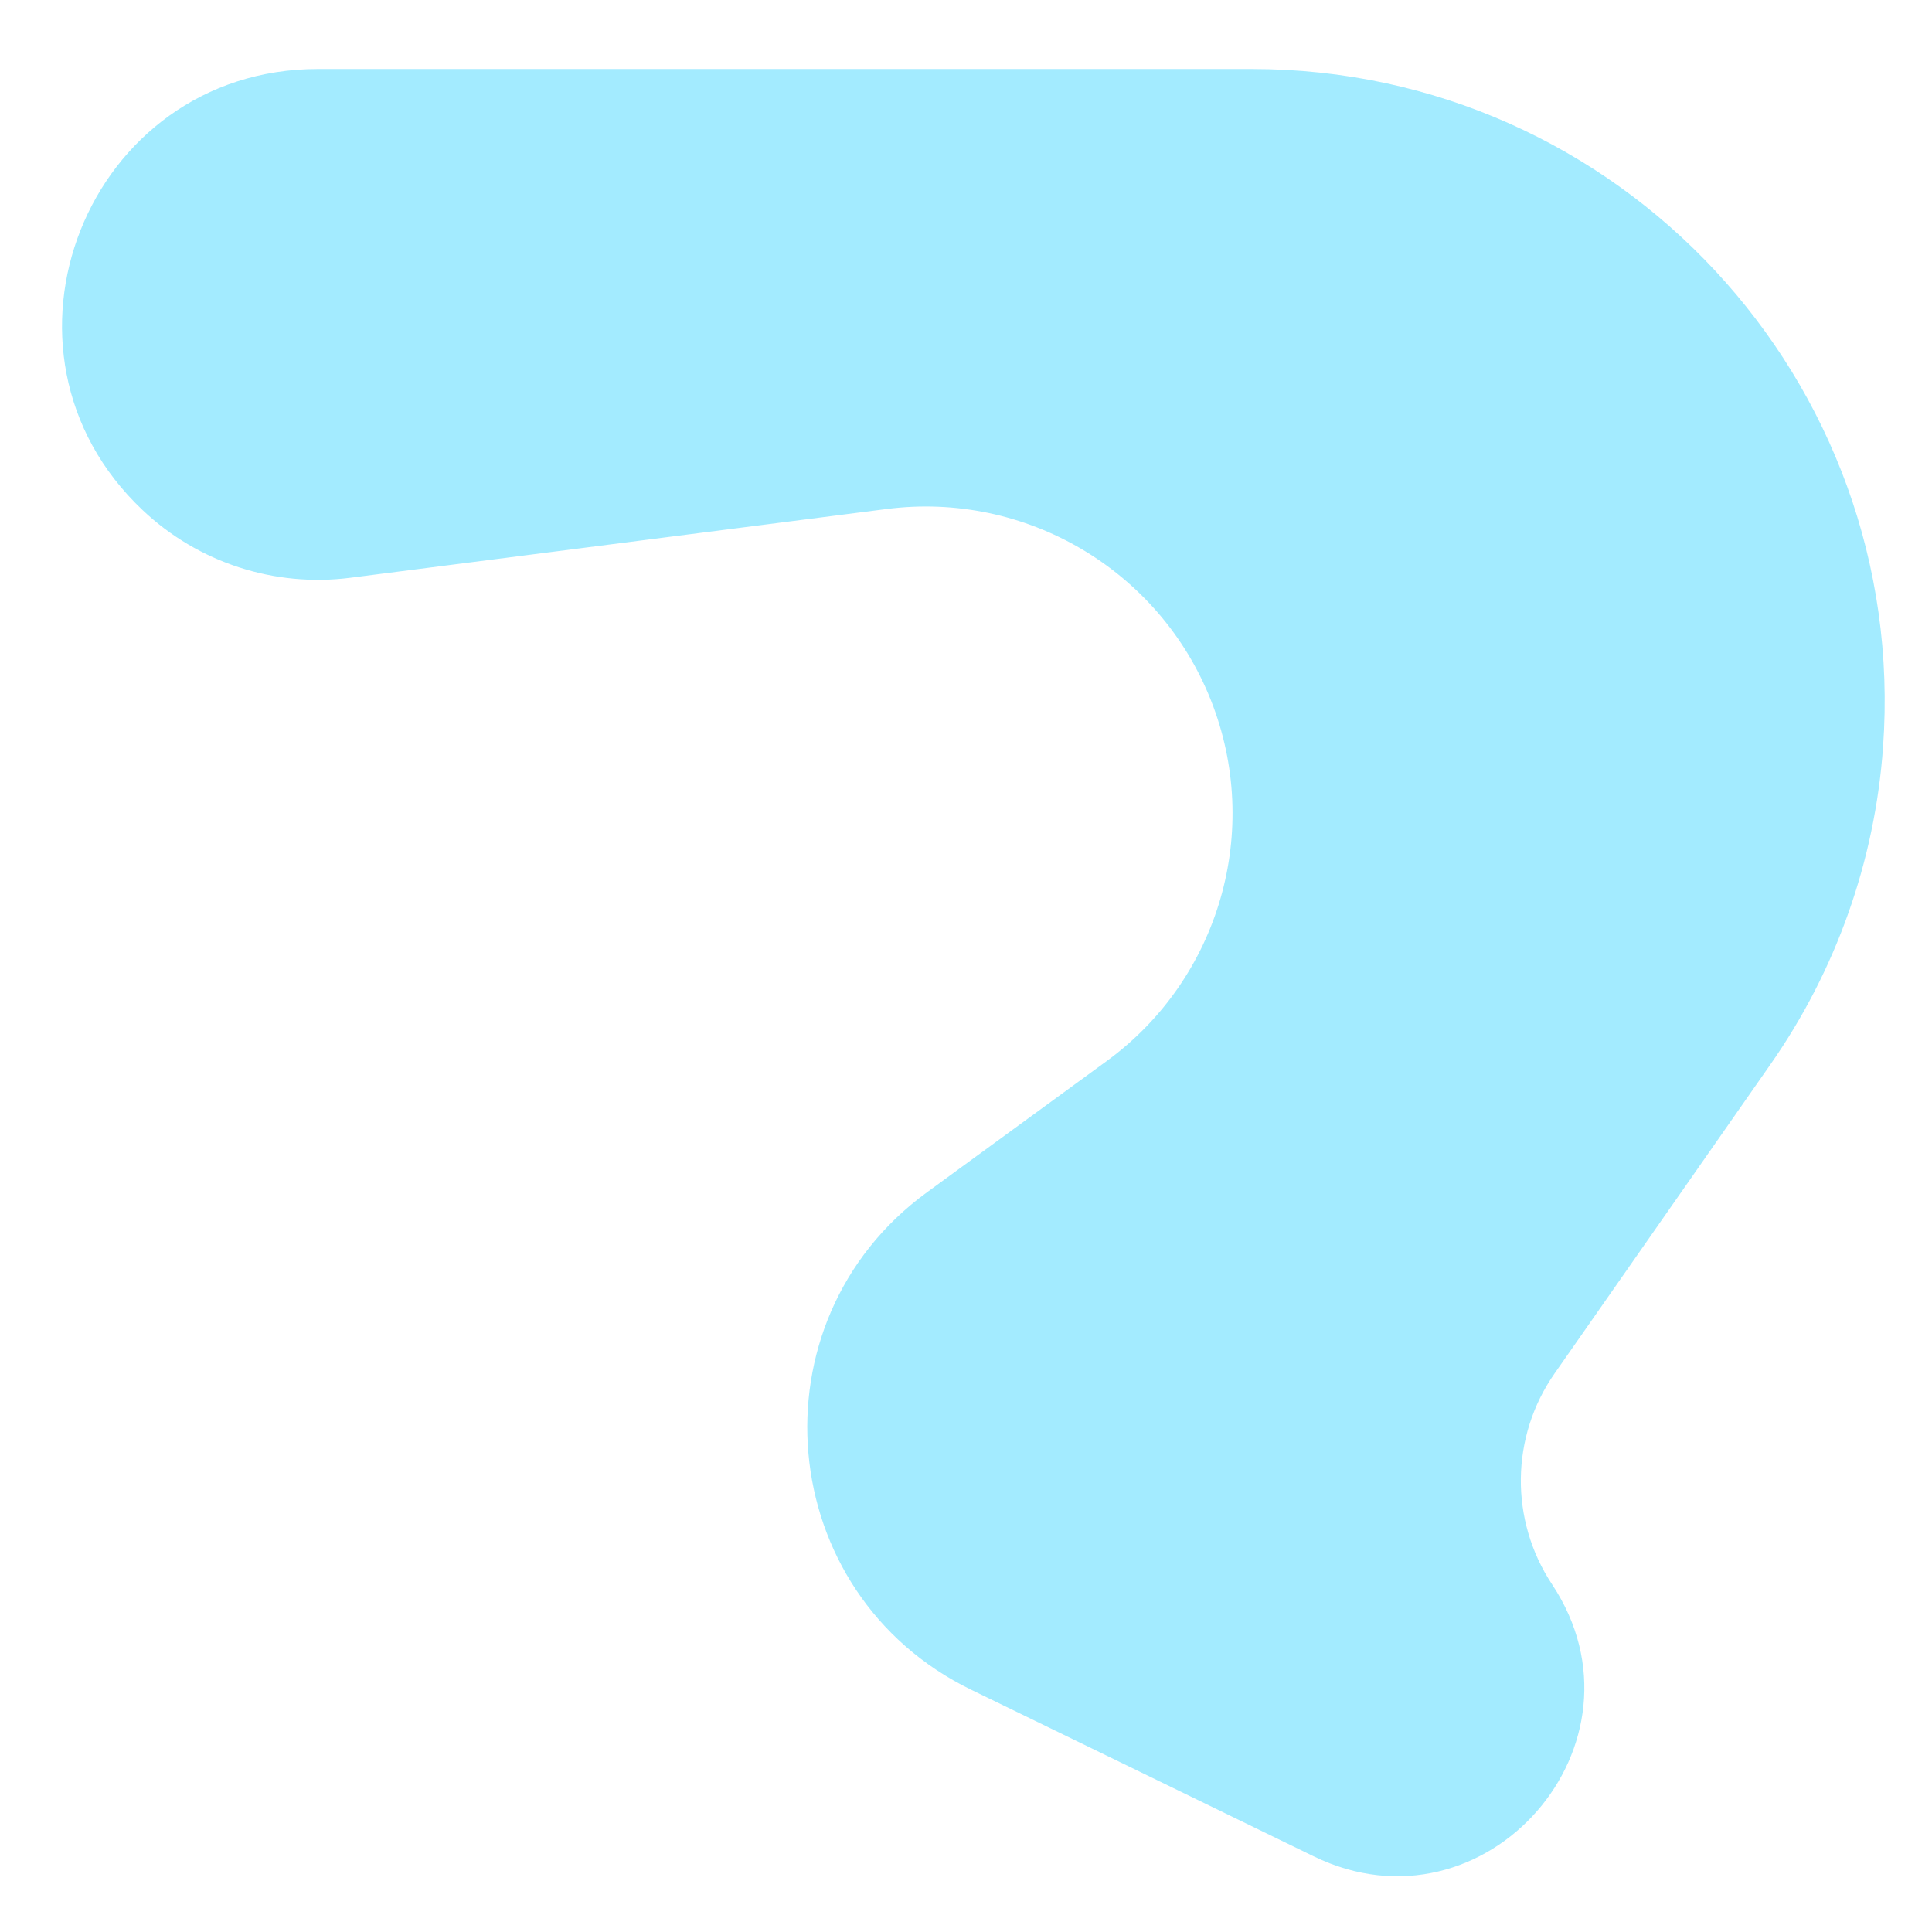 <svg width="24" height="24" viewBox="0 0 24 24" fill="none" xmlns="http://www.w3.org/2000/svg">
<path d="M1.772 6.337C-0.316 4.367 1.078 0.857 3.949 0.857H8.928H15.551C20.114 0.857 23.718 4.728 23.392 9.279V9.279C23.291 10.695 22.808 12.056 21.995 13.22L19.312 17.061C18.764 17.845 18.752 18.884 19.28 19.681V19.681C20.59 21.657 18.453 24.098 16.321 23.061L12.065 20.991C9.611 19.798 9.31 16.421 11.514 14.812L13.746 13.182C15.15 12.158 15.683 10.314 15.042 8.698V8.698C14.4 7.079 12.742 6.101 11.014 6.323L4.353 7.177C3.41 7.298 2.463 6.99 1.772 6.337V6.337Z" fill="#A3EBFF"/>
</svg>
